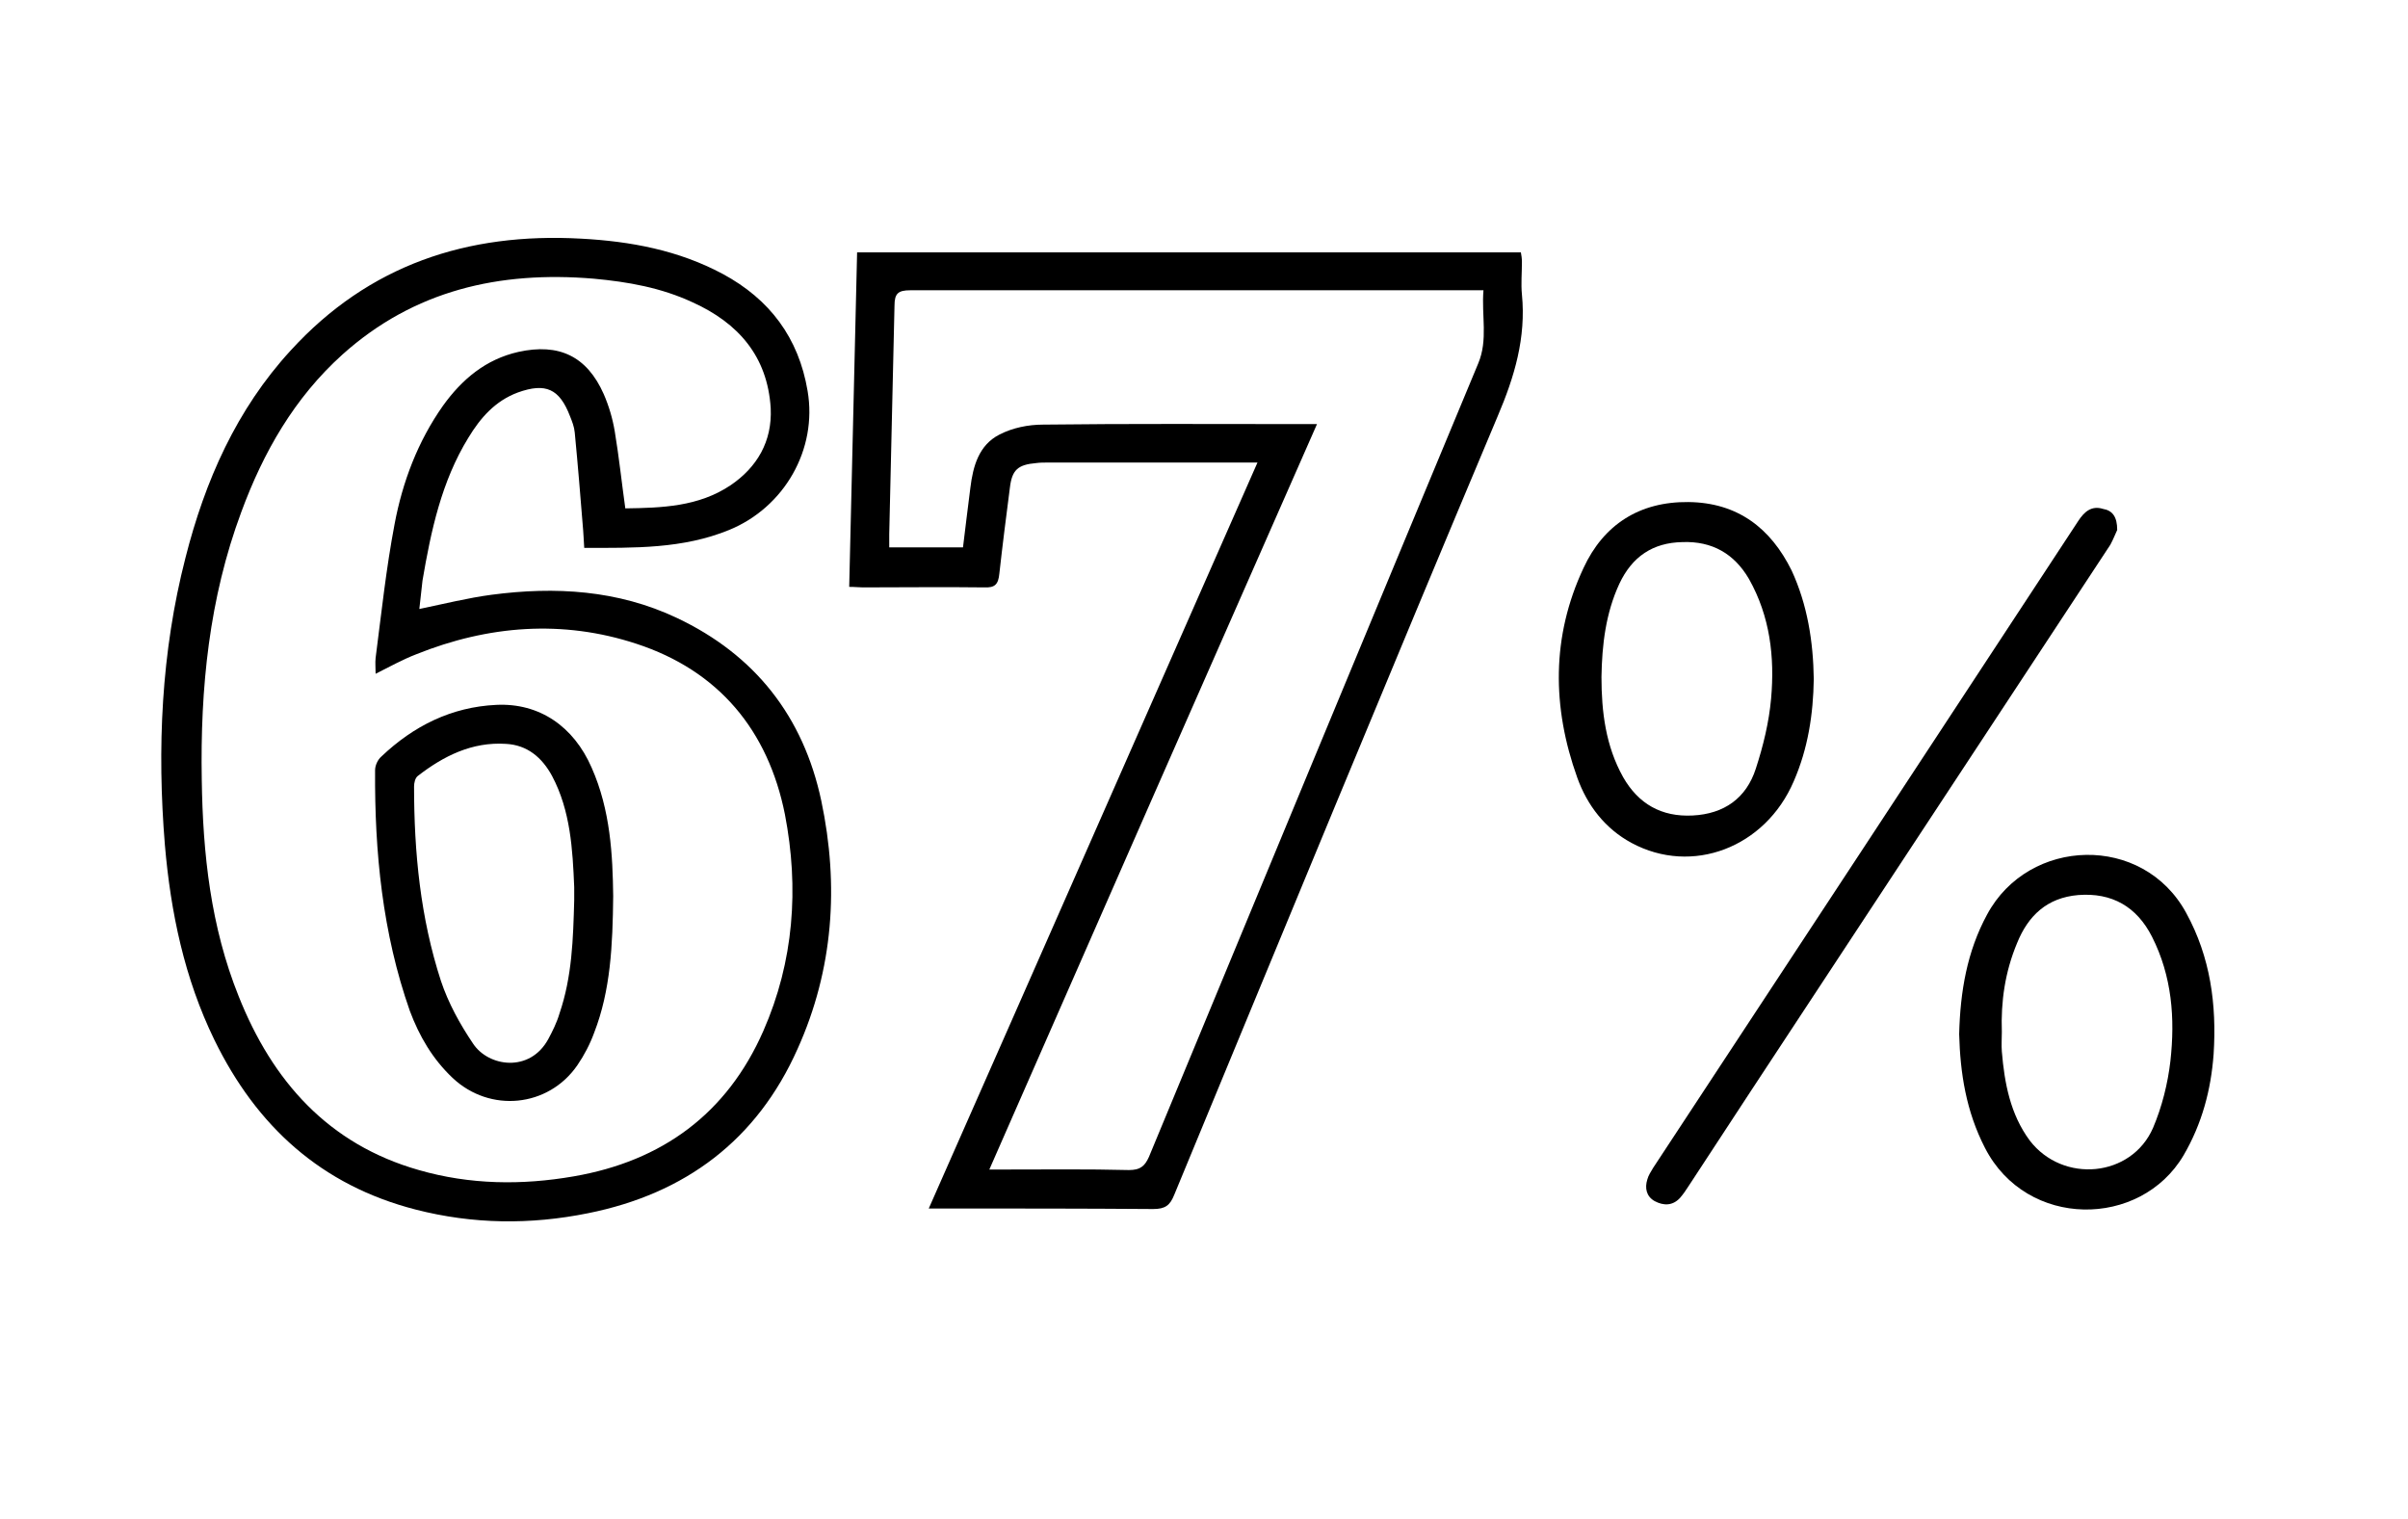<?xml version="1.0" encoding="utf-8"?>
<!-- Generator: Adobe Illustrator 27.9.0, SVG Export Plug-In . SVG Version: 6.00 Build 0)  -->
<svg version="1.1" id="Layer_1" xmlns="http://www.w3.org/2000/svg" xmlns:xlink="http://www.w3.org/1999/xlink" x="0px" y="0px"
	 viewBox="0 0 457.1 288.3" style="enable-background:new 0 0 457.1 288.3;" xml:space="preserve">
<style type="text/css">
	.st0{fill:#708EC2;}
	.st1{fill:#B7635E;}
	.st2{fill:#F8D36F;}
	.st3{fill:none;stroke:#F8D36F;stroke-width:10;stroke-linecap:round;stroke-miterlimit:10;}
	.st4{fill:none;stroke:#FDF1EB;stroke-width:10;stroke-miterlimit:10;}
	.st5{fill:#A7BC81;}
	.st6{fill:none;}
	.st7{fill:#FDF1EB;}
	.st8{fill:#FFD15B;stroke:#000000;stroke-width:1.044;stroke-miterlimit:10;}
	.st9{fill:none;stroke:#FDF1EB;stroke-width:12;stroke-miterlimit:10;}
	.st10{fill:none;stroke:#FDF1EB;stroke-width:6.743;stroke-miterlimit:10;}
	.st11{opacity:0.5;fill:#FDF1EB;enable-background:new    ;}
	.st12{fill:#FFD15B;stroke:#000000;stroke-miterlimit:10;}
</style>
<g id="_x32_DjyCk_00000127038887626987825330000000034584710182254230_">
	<g>
		<g>
			<path d="M79.6,115.6c4.8-1,9.2-2.1,13.7-2.7c12.1-1.6,24-0.9,35.2,4.4c14.8,7,24,18.7,27.4,34.7c3.4,16.1,2.3,32-4.5,47.1
				c-7.7,17.3-21.3,27.5-39.8,31.2c-10.9,2.2-21.8,2.1-32.7-0.7c-17.9-4.6-30.2-15.8-38.2-32.2c-5.7-11.7-8.3-24.2-9.4-37
				c-1.5-18.3-0.7-36.6,3.9-54.5c3.7-14.6,9.7-28.2,20-39.4c14.8-16.2,33.5-22.4,55.1-21.2c9.4,0.5,18.5,2.2,26.9,6.7
				c8.9,4.8,14.4,12.1,16.1,22.2c1.9,11.1-4.4,22.1-14.9,26.4c-8.8,3.6-18,3.4-27.5,3.4c-0.1-1.2-0.1-2.3-0.2-3.3
				c-0.5-6.2-1-12.4-1.6-18.6c-0.1-1.1-0.5-2.1-0.9-3.1c-2-5.2-4.6-6.4-9.9-4.5c-4.3,1.6-7.1,4.8-9.4,8.6
				c-5.1,8.3-7.1,17.7-8.7,27.1C80,112,79.8,113.8,79.6,115.6z M118.7,96.5c6.9-0.1,13.9-0.3,20-4.4c5-3.4,7.9-8.3,7.6-14.6
				c-0.6-9.9-6.2-16.2-14.8-20.1c-6-2.8-12.3-3.9-18.8-4.5C94.8,51.4,78.6,55.1,65,67.3c-9.1,8.2-15,18.5-19.2,29.9
				c-6.1,16.4-7.8,33.4-7.5,50.8c0.2,14.1,1.7,27.9,7,41.1c6.4,16.1,17,28.1,34.2,33c9.7,2.8,19.6,2.9,29.4,1.2
				c16.8-2.9,29.1-11.9,36-27.6c5.8-13.2,6.8-27.1,4.1-41.1c-3.2-16-12.6-27.3-28.2-32.4c-14-4.6-28.1-3.5-41.8,2
				c-2.6,1-5.1,2.4-7.7,3.7c0-1.2-0.1-2.1,0-3c1.1-8.5,2-17,3.6-25.4c1.5-8,4.4-15.7,9.2-22.5c3.6-5,8.1-8.8,14.3-10.2
				c7.7-1.7,13,0.8,16.2,8c1,2.3,1.7,4.7,2.1,7.1C117.5,86.7,118,91.5,118.7,96.5z"/>
			<path d="M238.7,87.8c-1.3,0-2.2,0-3.1,0c-12.2,0-24.5,0-36.7,0c-0.7,0-1.5,0-2.2,0.1c-3.5,0.3-4.6,1.3-5,4.7
				c-0.7,5.4-1.4,10.9-2,16.3c-0.2,2-0.8,2.7-2.9,2.6c-7.7-0.1-15.3,0-23,0c-0.7,0-1.5-0.1-2.6-0.1c0.5-21.2,1-42.2,1.5-63.5
				c42,0,83.9,0,126,0c0.1,0.5,0.2,1.2,0.2,1.8c0,2.1-0.2,4.2,0,6.2c0.8,8.2-1.4,15.6-4.6,23.1c-20.7,49.2-41,98.5-61.4,147.8
				c-0.8,2-1.7,2.7-4,2.7c-13.2-0.1-26.5-0.1-39.7-0.1c-0.8,0-1.6,0-2.9,0C197.2,182.1,217.8,135.2,238.7,87.8z M250,80.5
				c-20.9,47.4-41.5,94.3-62.2,141.5c1.3,0,2.2,0,3,0c7.8,0,15.6-0.1,23.5,0.1c2.1,0,3-0.7,3.8-2.5c20.8-50.2,41.6-100.4,62.5-150.6
				c1.9-4.5,0.6-9.1,1-13.9c-1.2,0-2.1,0-2.9,0c-35.3,0-70.6,0-105.9,0c-2.3,0-3,0.6-3,2.9c-0.3,14.5-0.7,28.9-1,43.4
				c0,0.8,0,1.6,0,2.5c4.8,0,9.3,0,14,0c0.5-3.9,0.9-7.6,1.4-11.3c0.5-4.1,1.6-8.1,5.5-10.1c2.5-1.3,5.5-1.9,8.3-1.9
				c16.3-0.2,32.6-0.1,48.9-0.1C247.7,80.5,248.5,80.5,250,80.5z"/>
			<path d="M371.9,196.3c0.2-8.1,1.5-15.7,5.3-22.7c7.9-14.7,29.6-15.4,37.8-0.3c4.6,8.4,5.8,17.4,5.2,26.8
				c-0.5,6.8-2.2,13.2-5.7,19.2c-8.2,13.9-29.8,14-37.7-1.4C373.2,210.9,372.1,203.7,371.9,196.3z M380,195.9c0,1.2-0.1,2.5,0,3.7
				c0.5,6,1.6,11.9,5.3,16.9c6.3,8.2,19.3,7,23.4-2.4c1.7-4,2.8-8.4,3.3-12.7c0.9-8.1,0.3-16.1-3.5-23.6c-2.9-5.7-7.6-8.4-14-7.9
				c-5.9,0.5-9.5,3.9-11.6,9.1C380.6,184.5,379.8,190.1,380,195.9z"/>
			<path d="M344.3,128.9c-0.1,6.7-1.1,13.2-3.8,19.4c-5.4,12.6-19.3,17.9-30.8,11.7c-5-2.7-8.4-7.1-10.3-12.4
				c-4.8-13.4-4.9-26.8,1.2-39.8c3.8-8.2,10.6-12.6,19.9-12.5c9.3,0.1,15.6,4.9,19.6,13C343.1,114.8,344.2,121.8,344.3,128.9z
				 M304,128.5c0,6.6,0.8,13.1,4.1,19c2.9,5.1,7.3,7.6,13.2,7.3c6-0.3,10.2-3.3,12-8.9c1.4-4.3,2.5-8.8,2.9-13.3
				c0.7-7.9-0.2-15.6-4.2-22.7c-2.8-4.8-7-7.2-12.6-7c-5.7,0.1-9.6,2.8-12,7.9C304.8,116.4,304.1,122.4,304,128.5z"/>
			<path d="M401.9,100.6c-0.3,0.6-0.7,1.7-1.3,2.8c-18.8,28.6-37.6,57.1-56.4,85.7c-7.9,12-15.8,24-23.7,36.1
				c-0.5,0.8-1,1.5-1.6,2.2c-1.4,1.5-3.1,1.5-4.8,0.6c-1.6-0.9-1.9-2.5-1.4-4.1c0.2-0.8,0.7-1.5,1.1-2.2
				c26.9-40.9,53.8-81.8,80.7-122.8c1.1-1.7,2.5-3,4.7-2.3C401,96.9,401.9,98.1,401.9,100.6z"/>
			<path d="M116.4,170.1c-0.1,9.4-0.5,17.9-3.6,25.9c-0.8,2.2-1.9,4.3-3.2,6.2c-5.5,8-16.6,9.1-23.7,2.4c-3.8-3.6-6.3-7.9-8.1-12.7
				c-5.2-14.8-6.7-30.1-6.6-45.7c0-0.9,0.5-2,1.2-2.6c6.1-5.8,13.3-9.4,21.8-9.8c8.2-0.4,14.7,4.1,18.1,11.9
				C115.9,153.8,116.3,162.4,116.4,170.1z M109,170.9c0-0.8,0-1.7,0-2.5c-0.3-7.2-0.7-14.5-4.2-21.1c-1.9-3.5-4.7-5.9-8.8-6.1
				c-6.4-0.4-11.8,2.3-16.7,6.1c-0.5,0.4-0.7,1.3-0.7,2c0,12.5,1.2,24.9,5.1,36.9c1.4,4.2,3.6,8.2,6.1,11.9
				c2.9,4.4,10.8,5.6,14.3-0.9c0.8-1.5,1.6-3.1,2.1-4.8C108.6,185.4,108.8,178.2,109,170.9z"/>
		</g>
	</g>
</g>
</svg>
